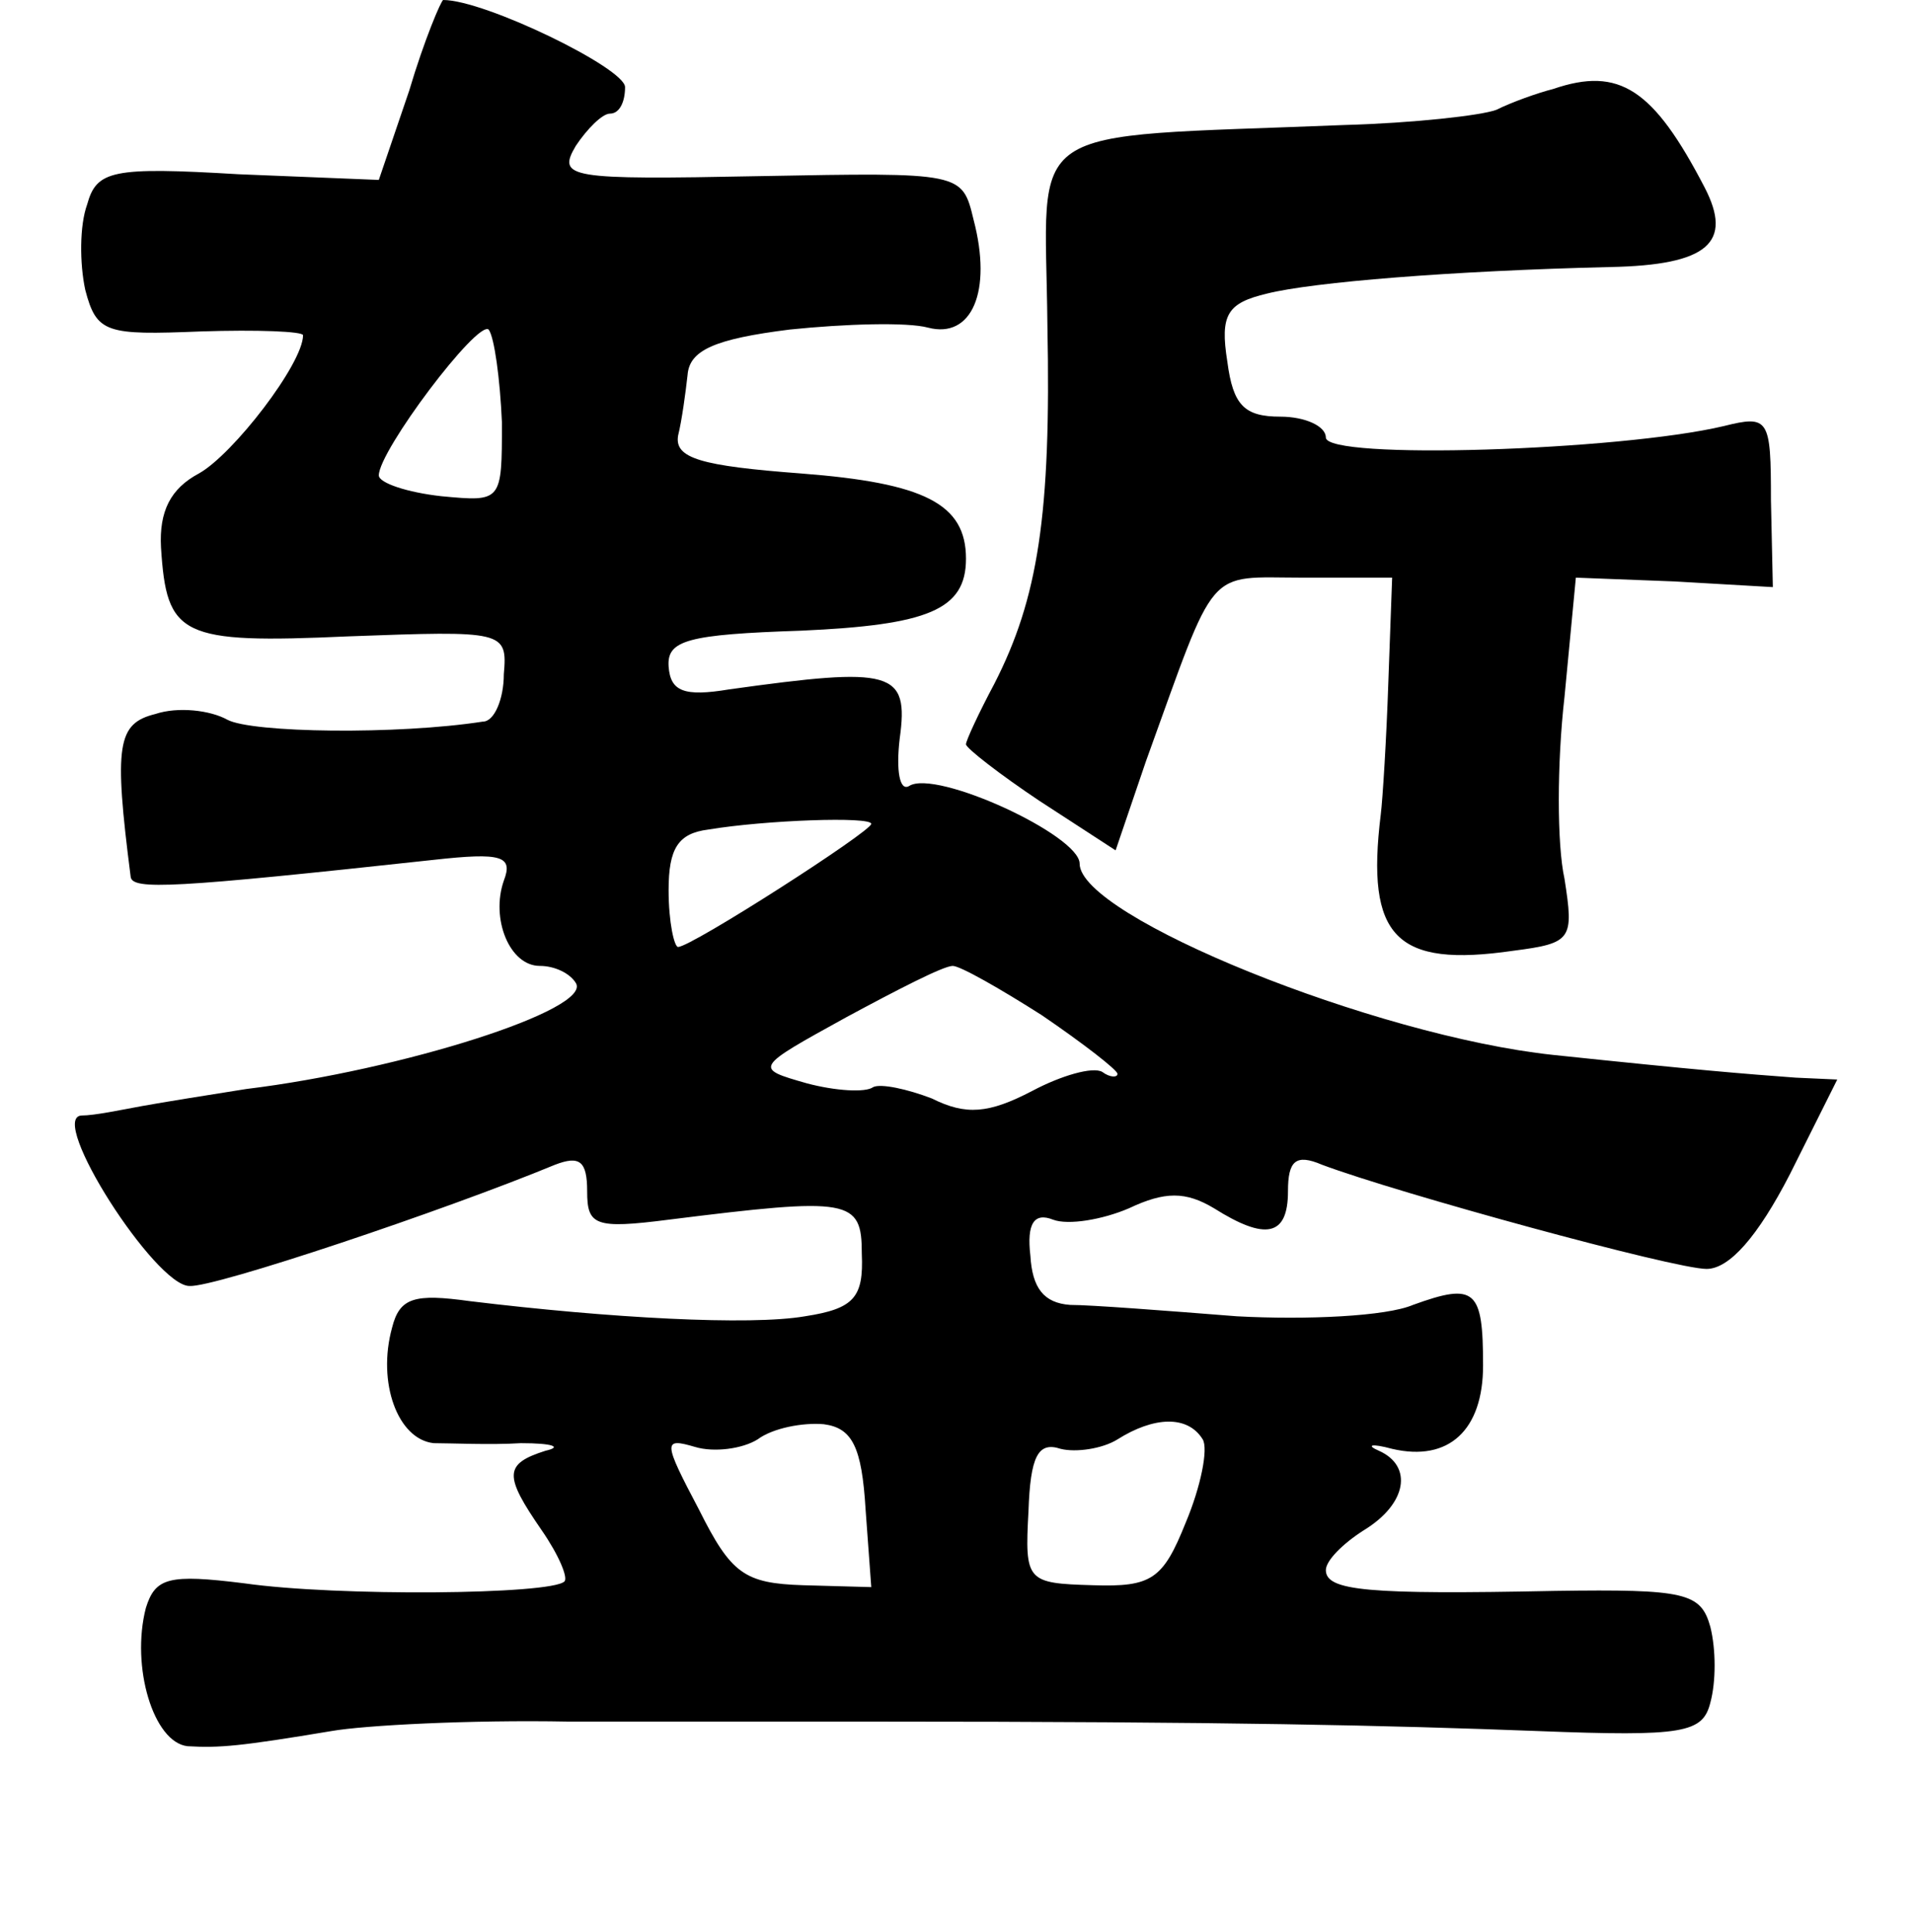 <?xml version="1.0" standalone="no"?>
<!DOCTYPE svg PUBLIC "-//W3C//DTD SVG 20010904//EN"
 "http://www.w3.org/TR/2001/REC-SVG-20010904/DTD/svg10.dtd">
<svg version="1.0" xmlns="http://www.w3.org/2000/svg"
 width="101pt" height="102pt" viewBox="0 0 101 102"
 preserveAspectRatio="xMidYMid meet">
<g transform="translate(0,102) scale(0.1,-0.1)"
fill="#000000" stroke="none">
<path d="M216 972 l-16 -47 -74 3 c-67 4 -75 2 -80 -16 -4 -11 -4 -31 -1 -45
6 -23 11 -24 61 -22 30 1 54 0 54 -2 0 -15 -37 -63 -55 -73 -15 -8 -21 -20
-20 -39 3 -47 10 -51 99 -47 82 3 84 3 82 -20 0 -13 -5 -25 -11 -25 -45 -7
-122 -6 -135 1 -9 5 -26 7 -38 3 -20 -5 -22 -16 -13 -86 1 -7 22 -6 160 9 36
4 42 2 37 -11 -7 -20 3 -45 19 -45 8 0 16 -4 19 -9 9 -14 -92 -46 -174 -56
-19 -3 -44 -7 -55 -9 -11 -2 -25 -5 -32 -5 -18 -1 39 -90 57 -90 13 -1 135 40
193 64 13 5 17 2 17 -14 0 -18 4 -20 43 -15 96 12 102 11 102 -18 1 -23 -4
-29 -30 -33 -29 -5 -103 -1 -177 8 -29 4 -37 2 -41 -14 -8 -29 3 -59 22 -61 9
0 30 -1 46 0 17 0 22 -2 13 -4 -22 -7 -22 -13 -2 -42 9 -13 14 -25 12 -27 -7
-7 -120 -8 -169 -1 -40 5 -47 3 -52 -13 -8 -31 4 -71 22 -73 17 -1 28 0 76 8
17 3 73 6 125 5 52 0 124 0 160 0 190 0 273 -2 352 -5 77 -3 87 -1 91 15 3 11
3 28 0 40 -5 18 -13 20 -82 19 -99 -2 -121 0 -121 11 0 5 9 14 20 21 23 14 26
34 8 42 -7 3 -4 4 7 1 30 -7 48 10 48 44 0 40 -4 44 -37 32 -14 -6 -56 -8 -93
-6 -38 3 -77 6 -88 6 -14 1 -20 9 -21 26 -2 17 2 23 12 19 8 -3 26 0 40 6 19
9 30 9 45 0 27 -17 39 -15 39 9 0 16 4 20 18 14 40 -15 186 -55 203 -55 12 0
27 17 44 50 l25 50 -22 1 c-27 2 -52 4 -128 12 -94 10 -250 73 -250 101 0 15
-76 50 -90 41 -5 -3 -7 8 -5 25 5 36 -4 38 -90 26 -24 -4 -31 -1 -32 12 -1 14
10 17 70 19 67 3 87 11 87 38 0 29 -22 40 -87 45 -53 4 -67 8 -65 20 2 8 4 23
5 32 1 13 14 19 54 24 29 3 62 4 73 1 23 -6 34 19 24 57 -6 25 -6 25 -113 23
-101 -2 -107 -1 -97 16 6 9 14 17 18 17 5 0 8 6 8 14 0 10 -74 46 -96 46 -1 0
-10 -21 -18 -48z m49 -175 c0 -42 0 -42 -32 -39 -18 2 -33 7 -33 11 0 13 52
82 58 77 3 -4 6 -26 7 -49z m195 -212 c0 -4 -95 -65 -102 -65 -2 0 -5 13 -5
30 0 22 5 30 21 32 30 5 86 7 86 3z m90 -101 c22 -15 40 -29 40 -31 0 -2 -4
-2 -8 1 -5 3 -22 -2 -37 -10 -23 -12 -35 -13 -53 -4 -13 5 -27 8 -31 6 -4 -3
-20 -2 -35 2 -28 8 -28 8 21 35 26 14 51 27 56 27 4 0 25 -12 47 -26z m-93
-261 l3 -41 -36 1 c-31 1 -38 6 -55 40 -19 36 -19 38 -2 33 10 -3 25 -1 33 4
8 6 24 9 35 8 15 -2 20 -12 22 -45z m178 37 c3 -5 -1 -25 -9 -44 -12 -30 -18
-34 -49 -33 -35 1 -36 2 -34 39 1 29 5 37 17 33 8 -2 22 0 30 5 19 12 37 13
45 0z"/>
<path d="M820 973 c-8 -2 -22 -7 -30 -11 -8 -3 -44 -7 -80 -8 -174 -7 -158 3
-157 -106 2 -100 -5 -144 -28 -189 -8 -15 -15 -30 -15 -32 0 -2 18 -16 39 -30
l40 -26 16 47 c38 105 31 97 83 97 l47 0 -2 -55 c-1 -30 -3 -62 -4 -70 -8 -65
8 -81 70 -72 31 4 32 6 27 38 -4 18 -4 61 0 96 l6 63 52 -2 52 -3 -1 46 c0 43
-1 45 -25 39 -55 -13 -210 -18 -210 -6 0 6 -11 11 -24 11 -19 0 -25 6 -28 29
-4 25 0 31 21 36 24 6 97 12 181 14 52 1 65 13 50 42 -27 52 -45 64 -80 52z"/>
</g>
</svg>
